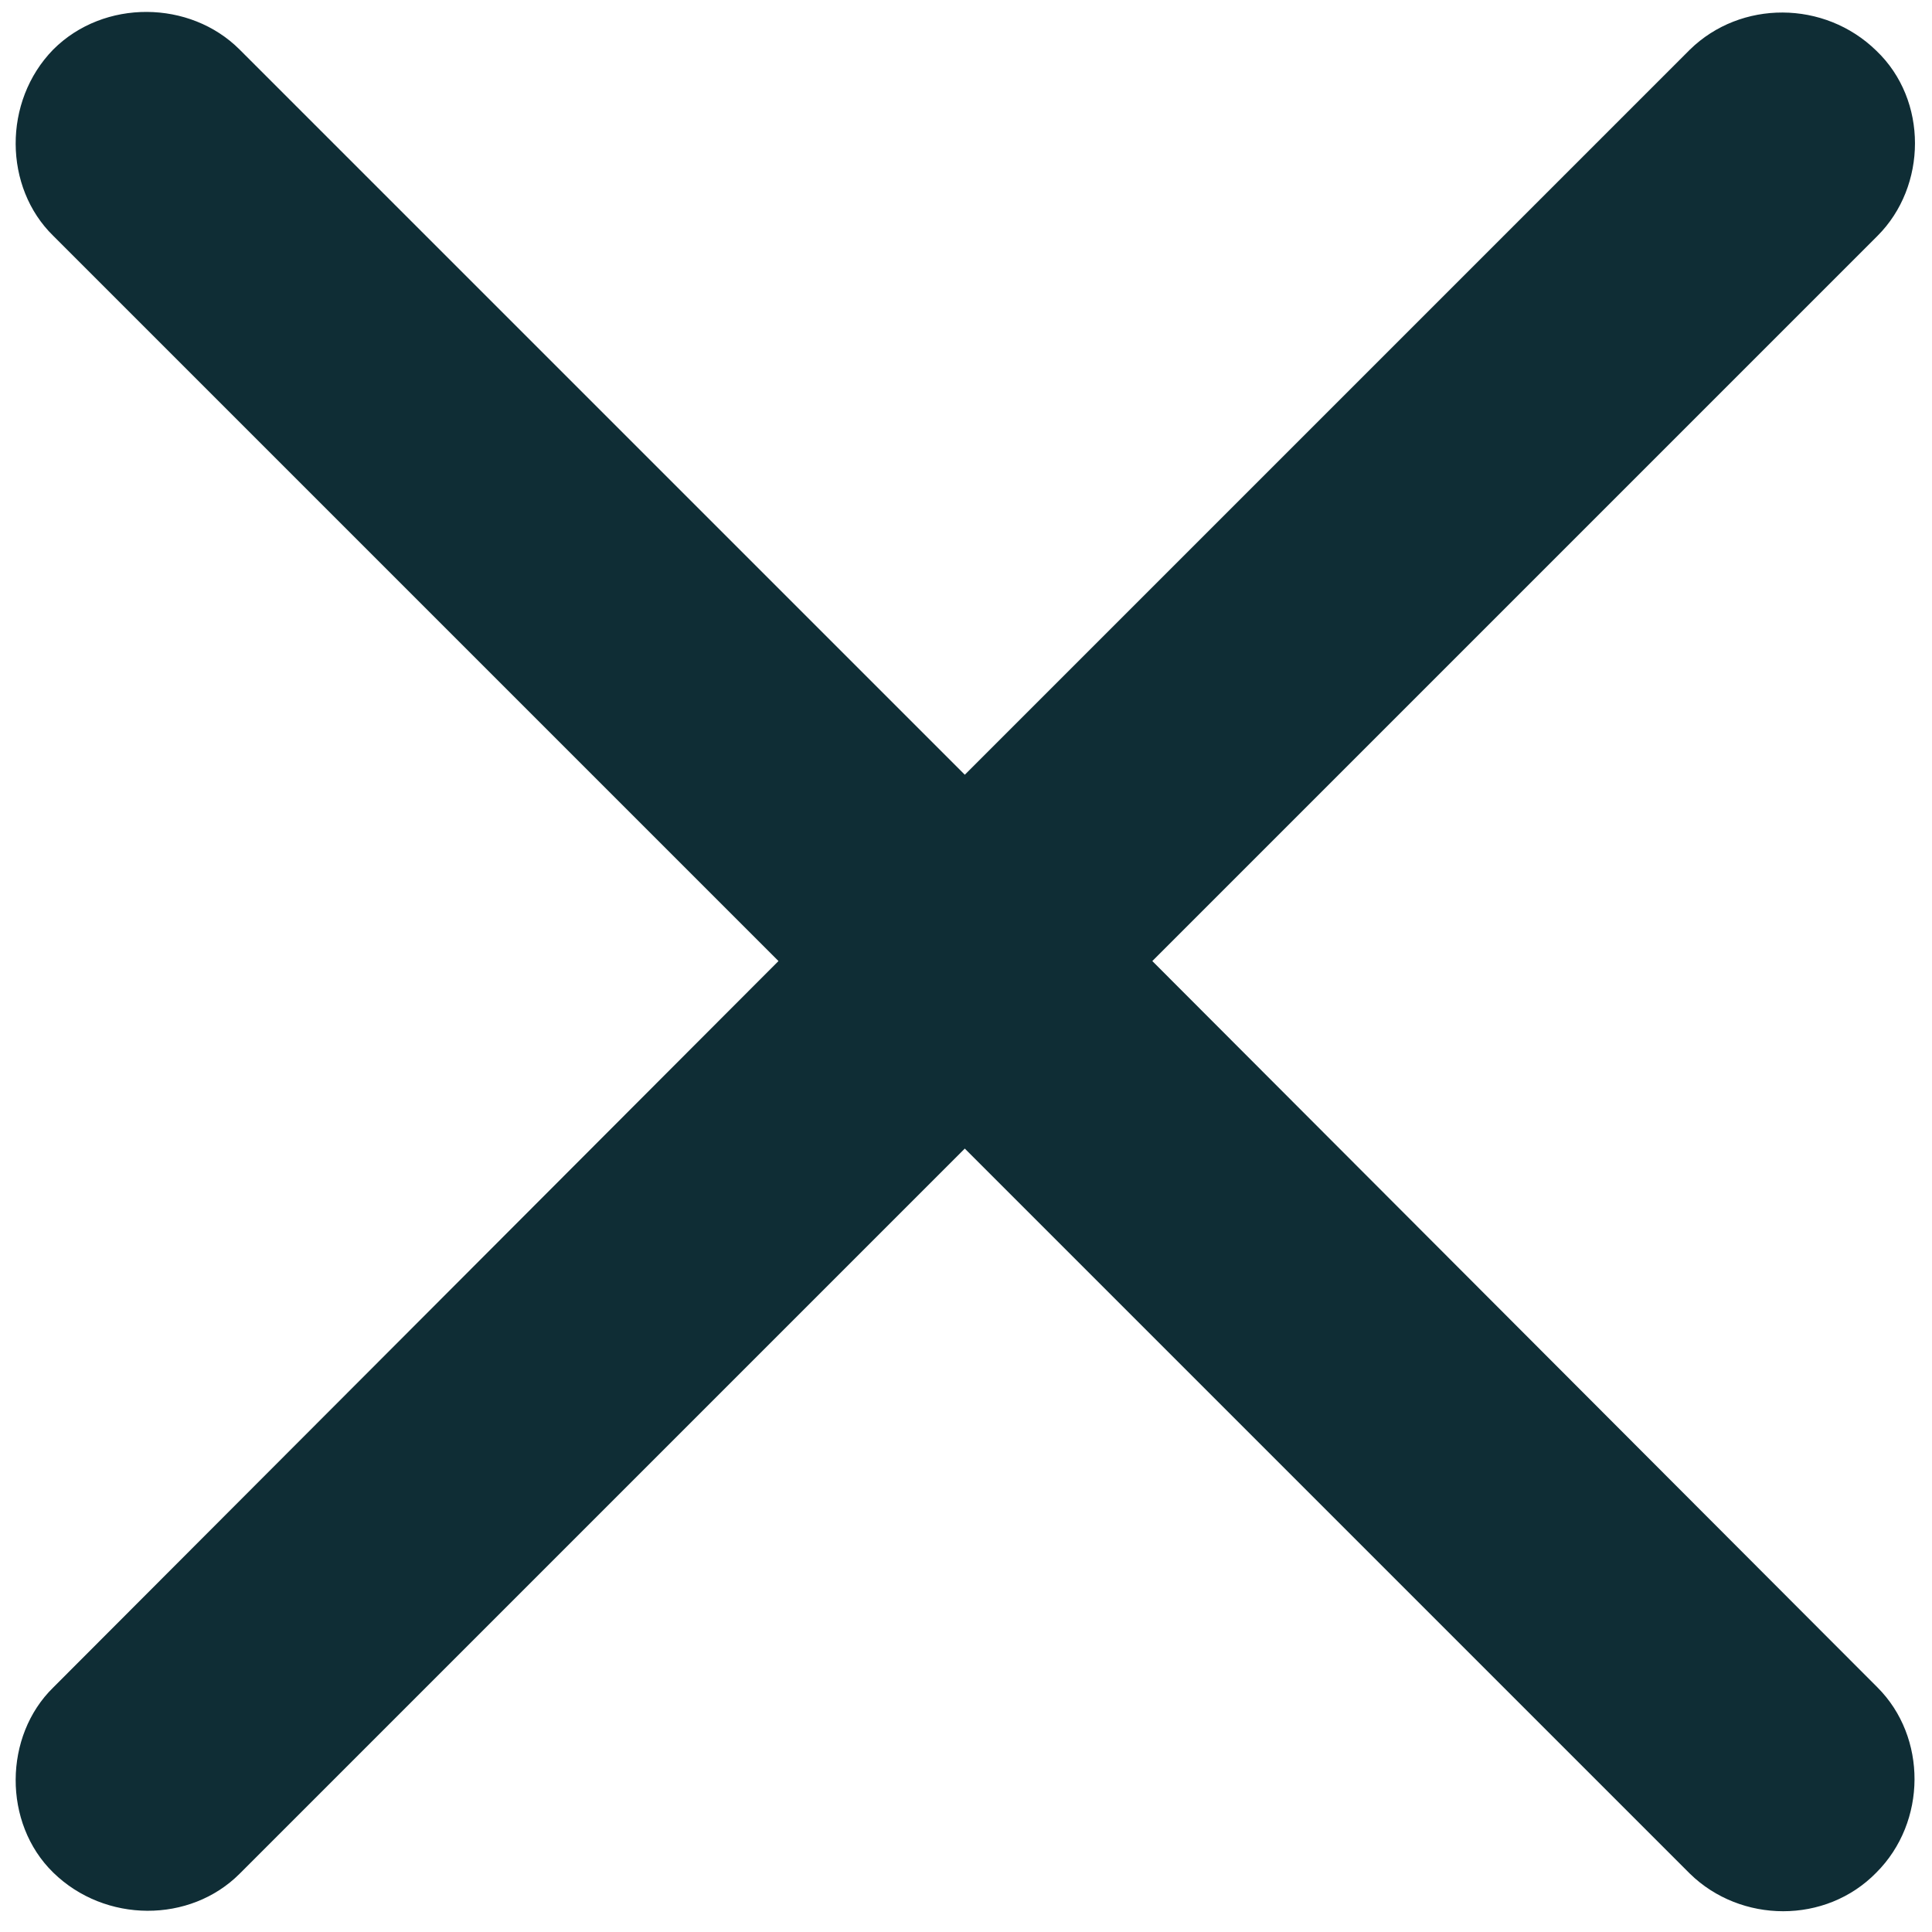 <svg width="16" height="16" viewBox="0 0 16 16" fill="none" xmlns="http://www.w3.org/2000/svg">
<path d="M0.441 15.508C0.021 15.098 0.031 14.375 0.441 13.975L6.447 7.959L0.441 1.953C0.031 1.553 0.021 0.84 0.441 0.41C0.861 -0.01 1.574 0 1.984 0.41L7.99 6.416L13.996 0.41C14.416 0 15.109 0 15.539 0.42C15.969 0.83 15.959 1.543 15.549 1.953L9.543 7.959L15.549 13.975C15.959 14.385 15.959 15.088 15.539 15.508C15.119 15.938 14.416 15.928 13.996 15.518L7.99 9.512L1.984 15.518C1.574 15.928 0.871 15.928 0.441 15.508Z" fill="#0F2D35"/>
</svg>
